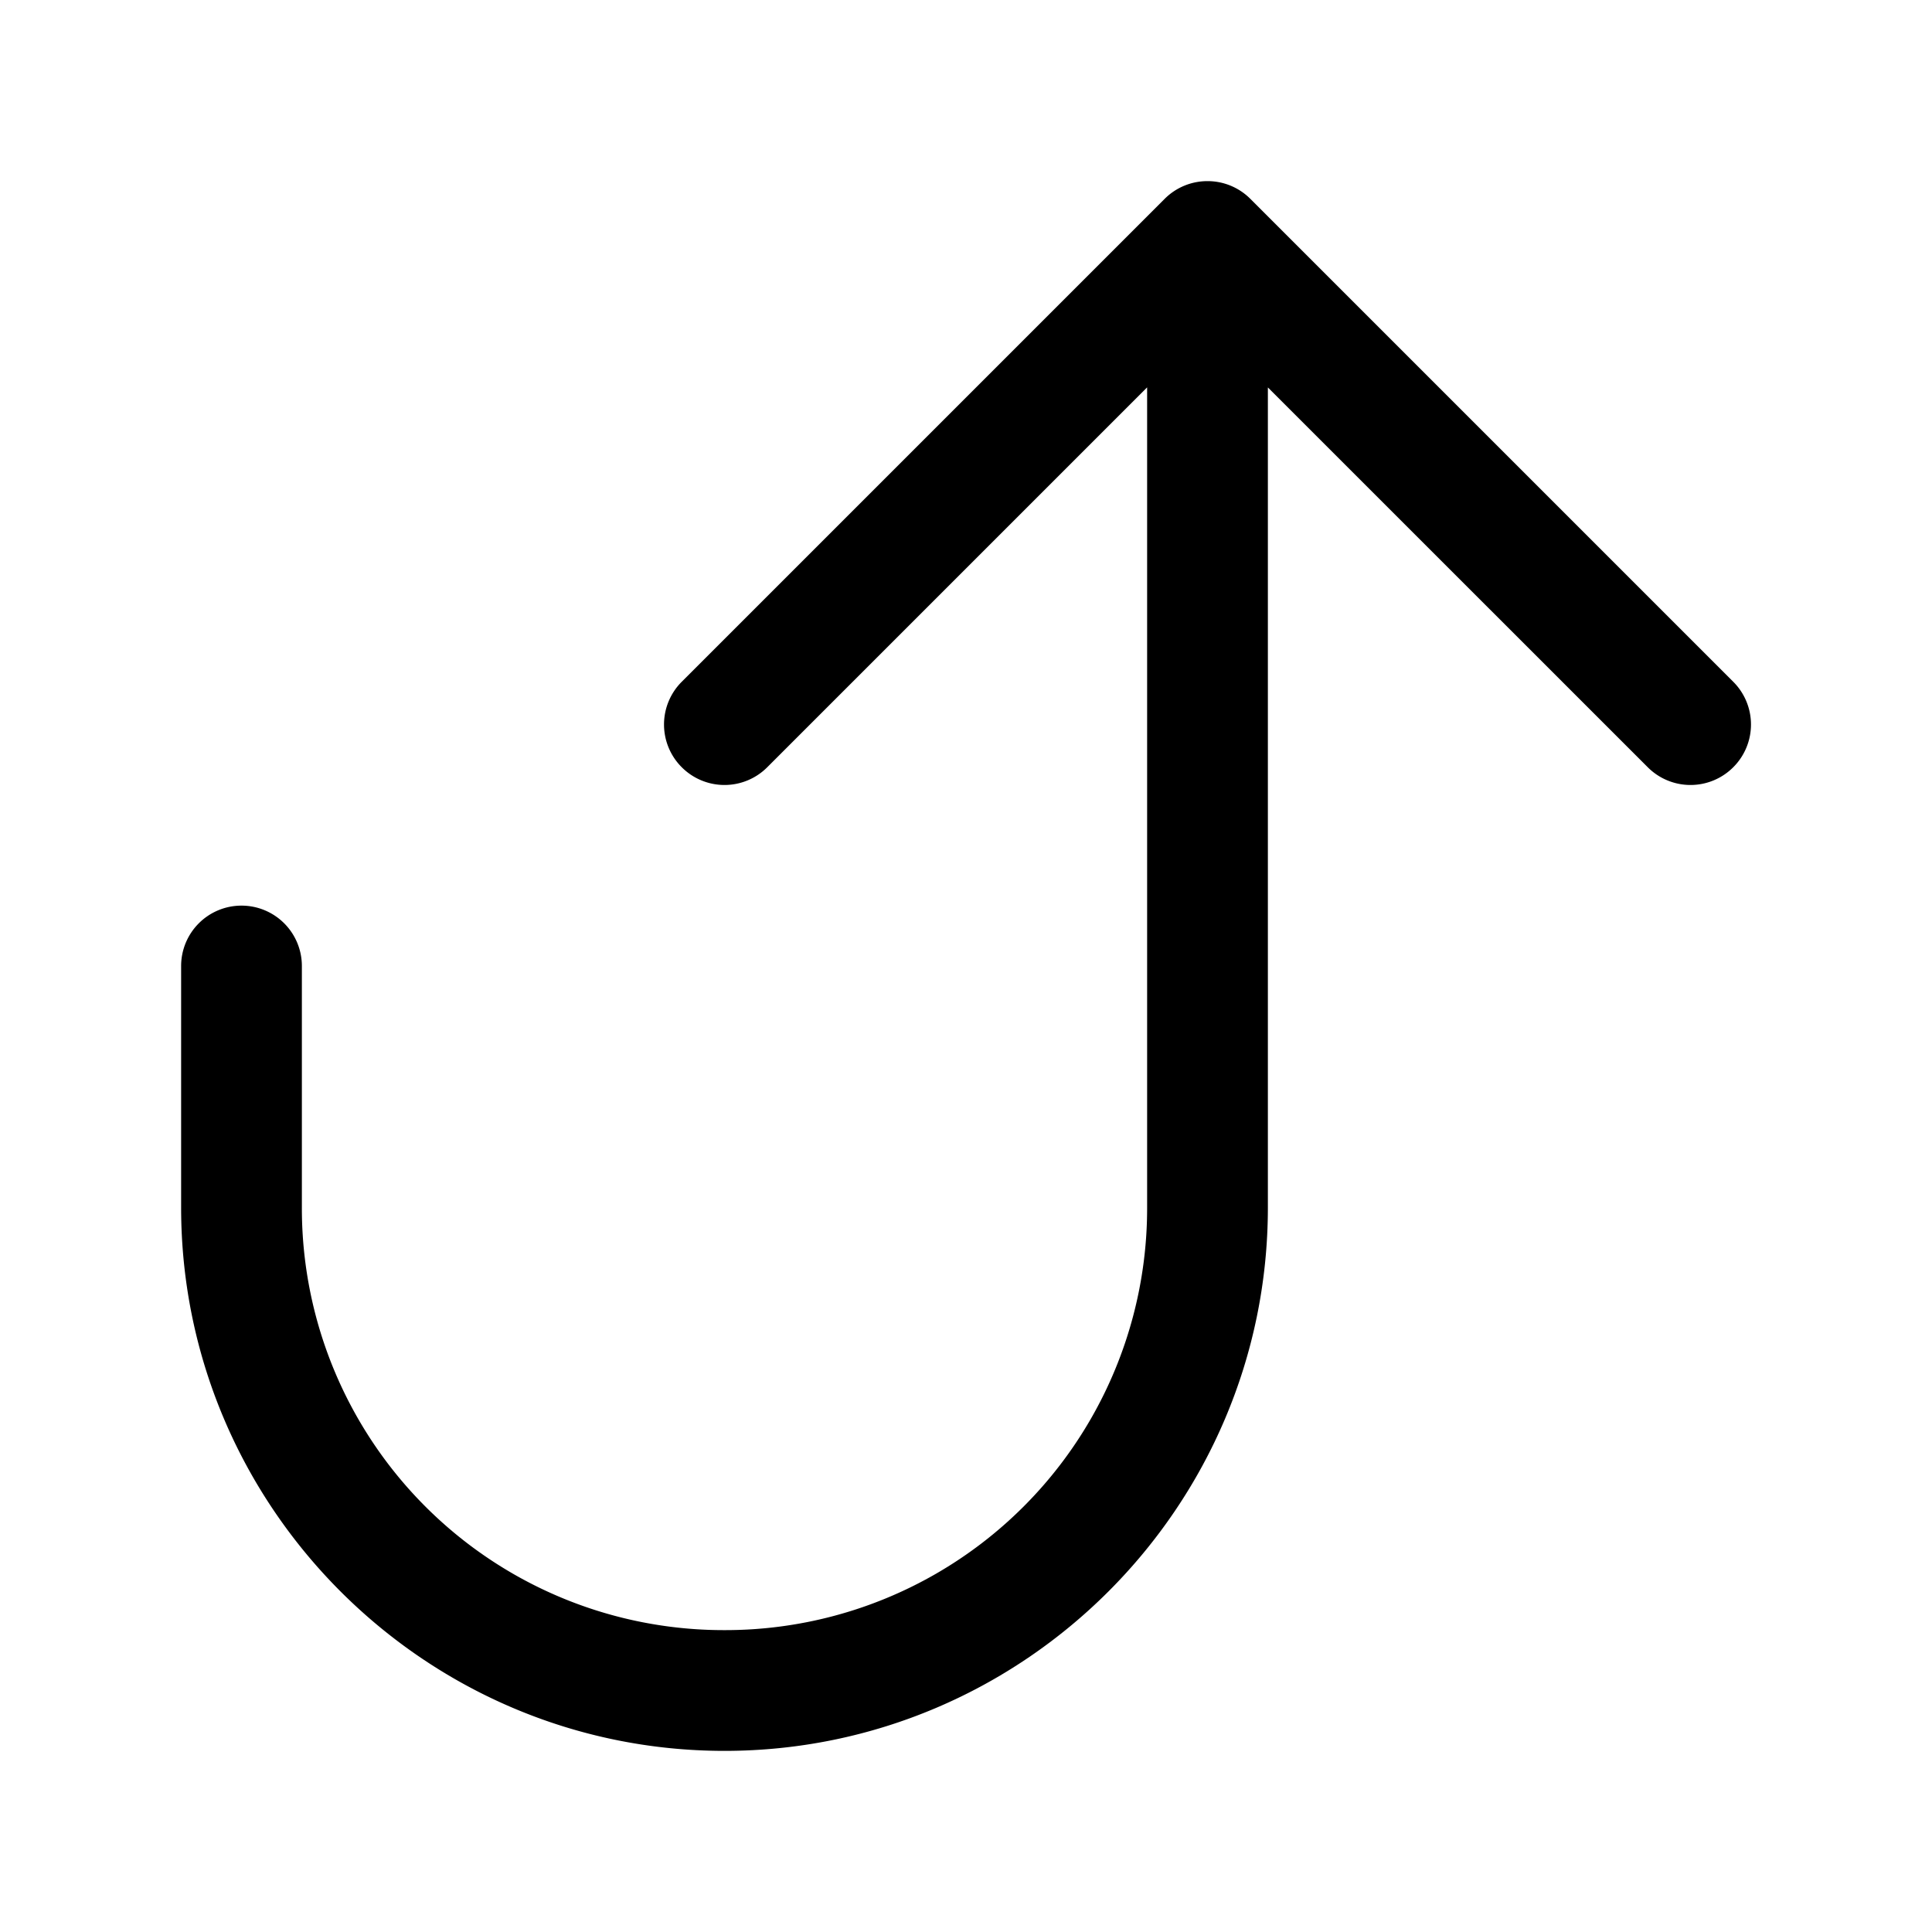 <svg xmlns="http://www.w3.org/2000/svg" width="24" height="24" viewBox="0 0 24 24"><path d="M15 2.25a.75.75 0 0 0-.531.219l-6 6a.75.75 0 0 0 0 1.062.75.75 0 0 0 1.062 0l4.719-4.719V15A5.24 5.24 0 0 1 9 20.25 5.24 5.24 0 0 1 3.75 15v-3a.75.75 0 0 0-.75-.75.75.75 0 0 0-.75.75v3c0 3.719 3.031 6.75 6.75 6.75s6.75-3.031 6.75-6.75V4.813l4.719 4.718a.75.75 0 0 0 1.062 0 .75.75 0 0 0 0-1.062l-6-6A.75.75 0 0 0 15 2.25z"/></svg>